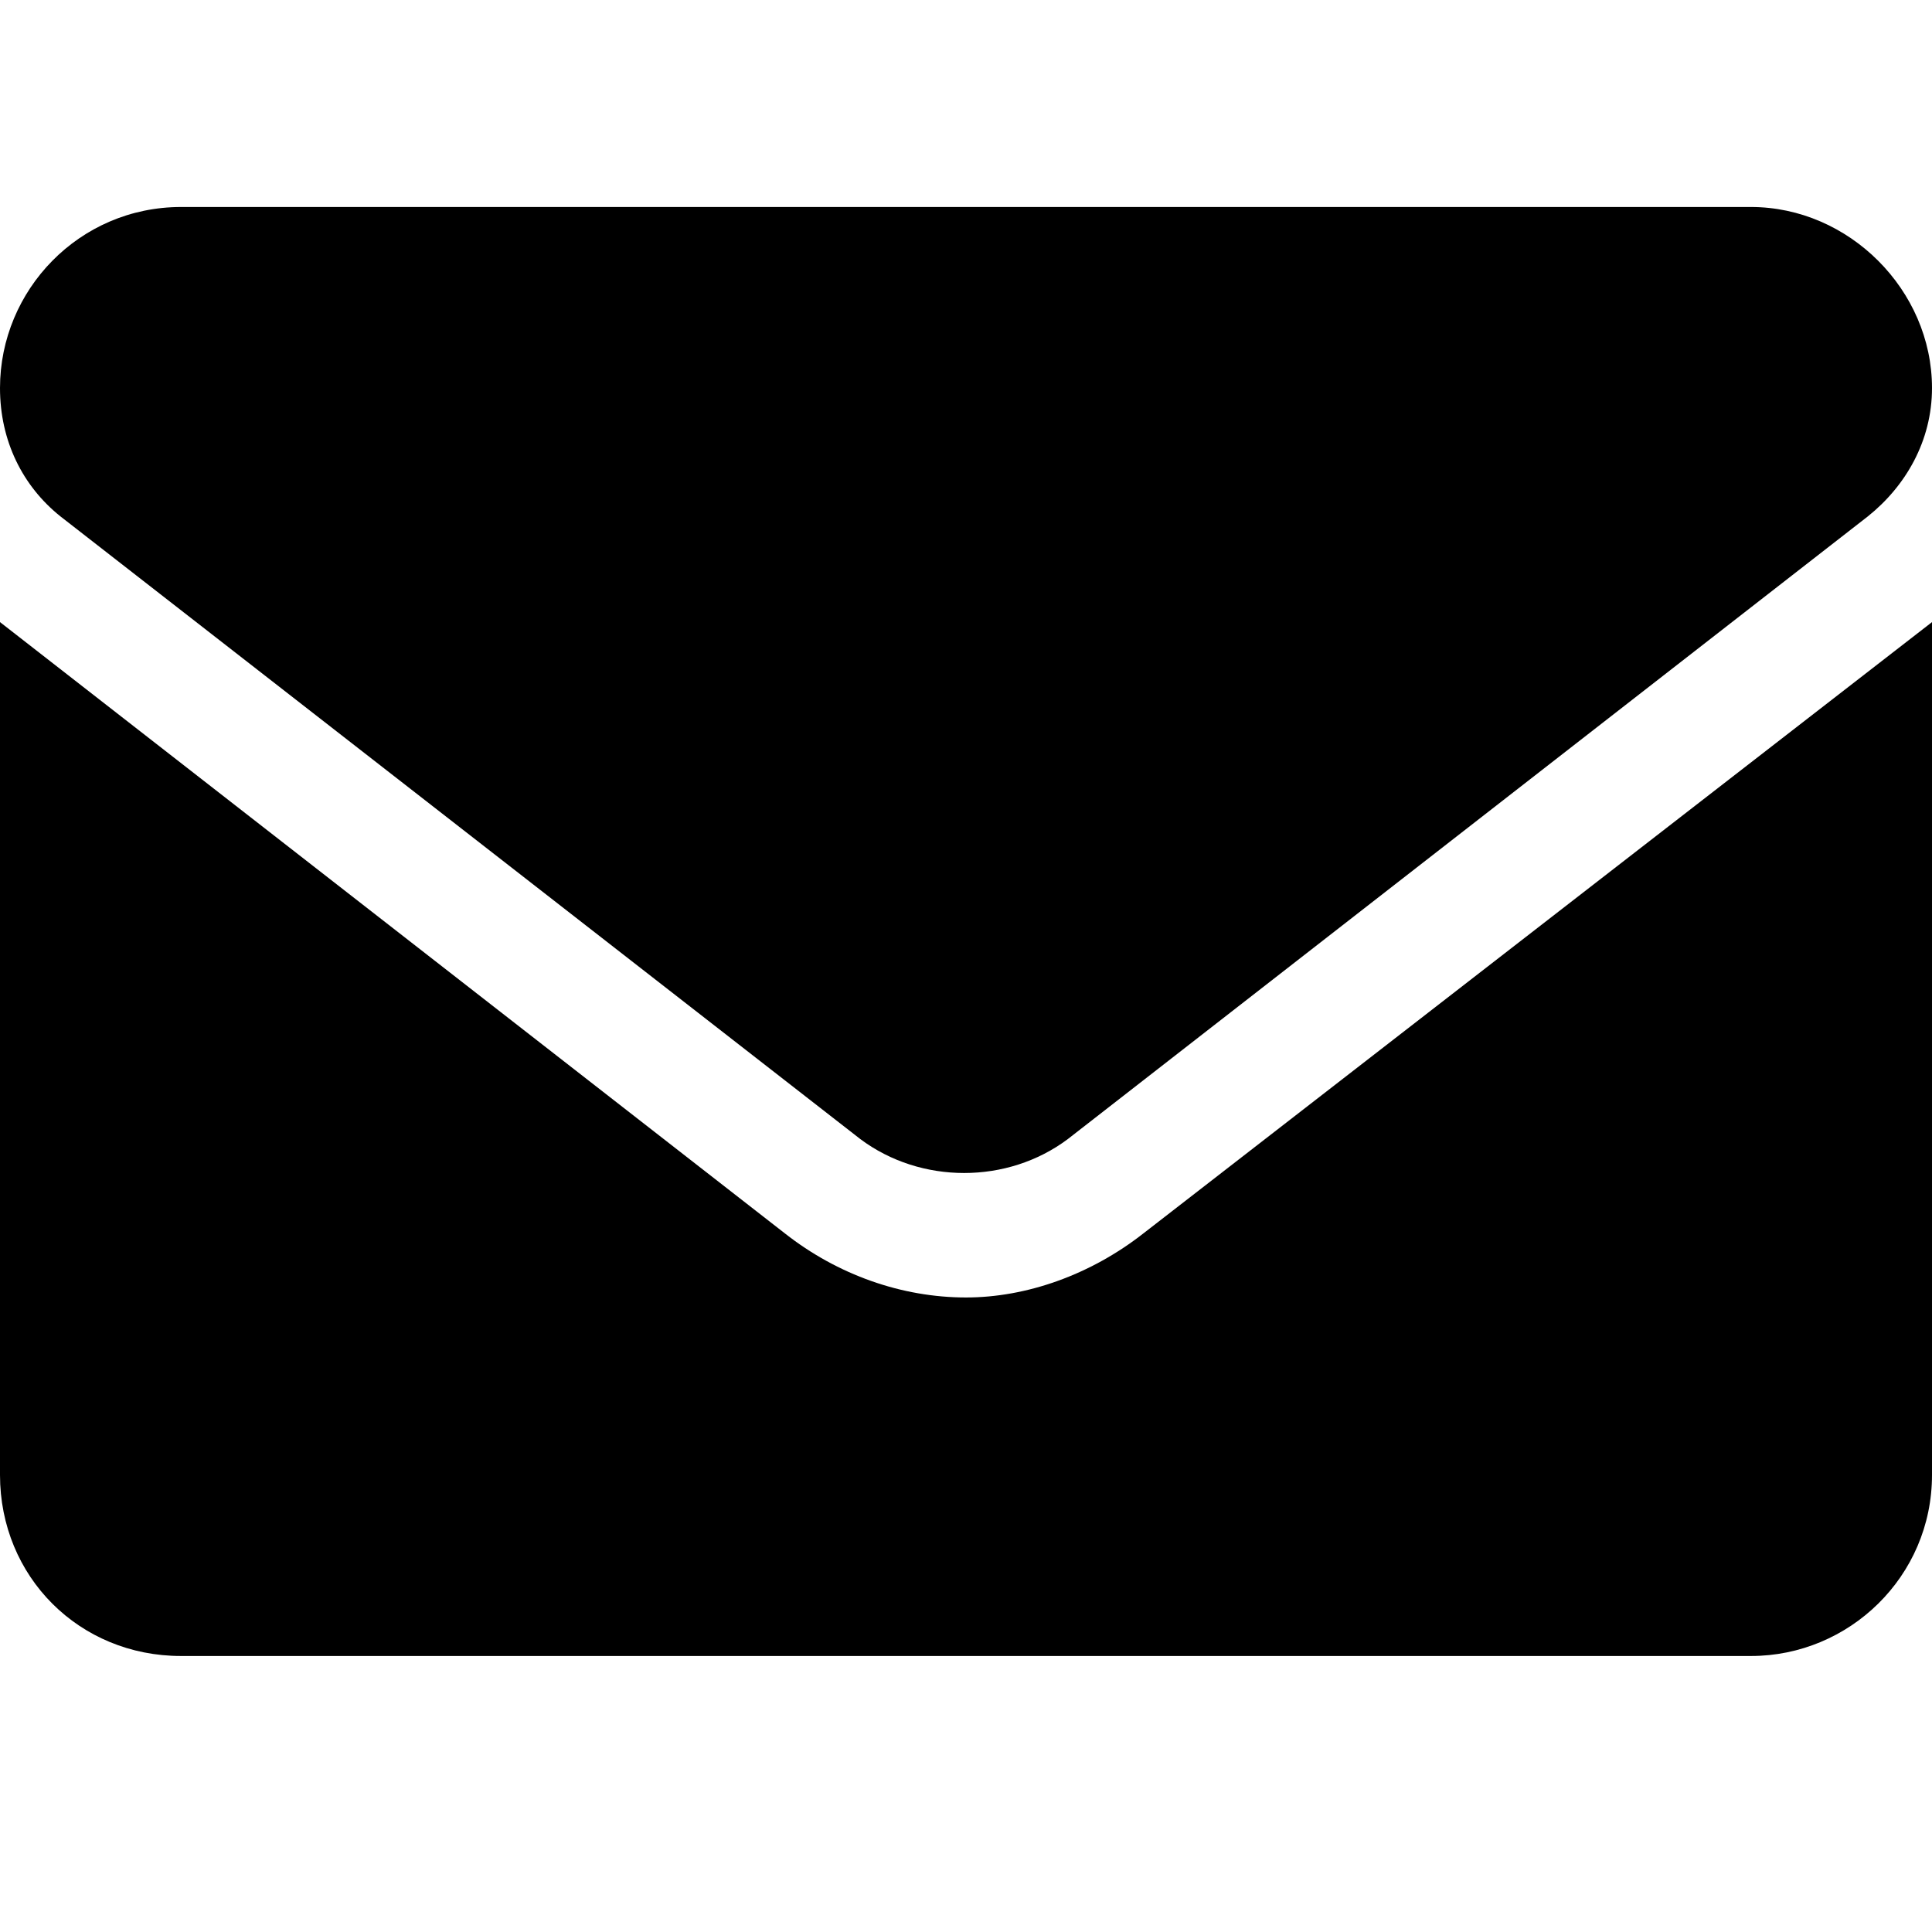 <svg width="14" height="14" viewBox="0 0 14 14" fill="none" xmlns="http://www.w3.org/2000/svg">
<g id="Email_icon">
<path id="Icon" d="M7 9.402C7.438 9.402 7.902 9.238 8.285 8.938L14 4.508V10.688C14 11.426 13.398 12 12.688 12H1.312C0.574 12 0 11.426 0 10.688V4.508L5.688 8.938C6.07 9.238 6.535 9.402 7 9.402ZM0.438 3.742C0.164 3.523 0 3.195 0 2.812C0 2.102 0.574 1.5 1.312 1.5H12.688C13.398 1.5 14 2.102 14 2.812C14 3.195 13.809 3.523 13.535 3.742L7.738 8.254C7.301 8.582 6.672 8.582 6.234 8.254L0.438 3.742Z" fill="currentColor"/>
</g>
</svg>
